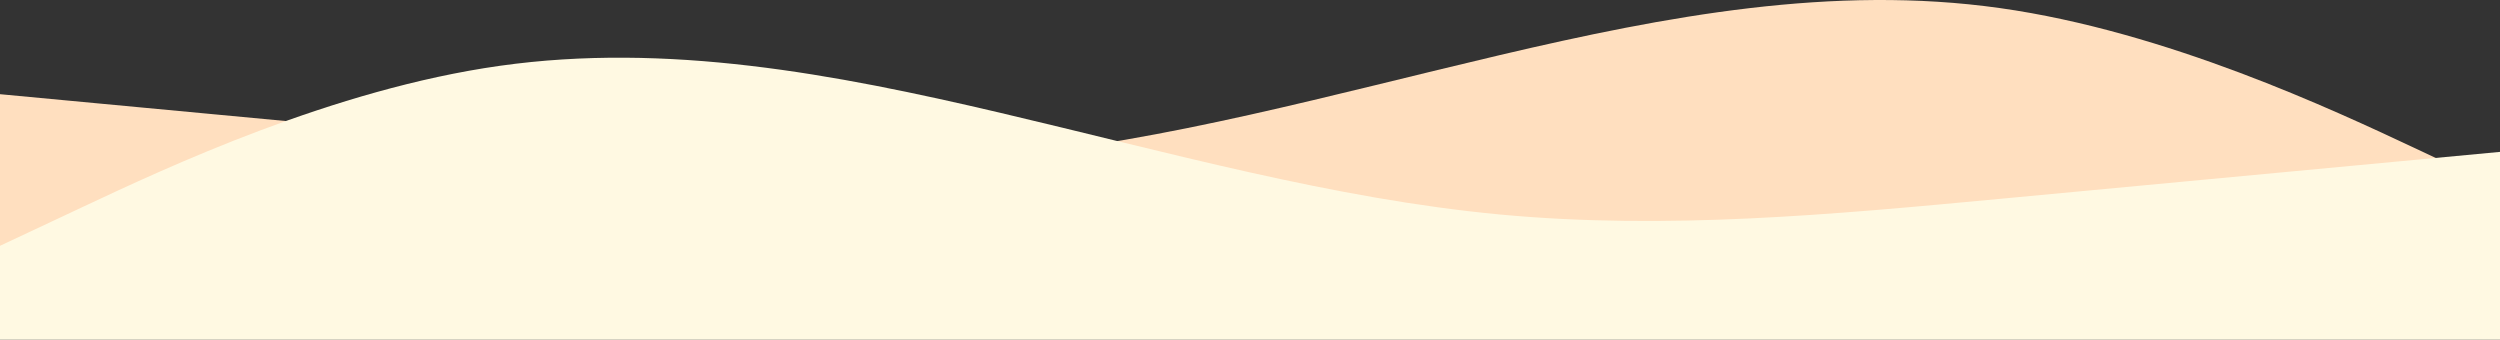 <svg width="390" height="53" viewBox="0 0 390 53" fill="none" xmlns="http://www.w3.org/2000/svg">
<rect x="0" y="0" width="390" height="53" fill="#333333" stroke="none"/>
<path fill-rule="evenodd" clip-rule="evenodd" d="M0 14.694L13 15.915C26 17.136 52 19.578 78 22.02C104 24.463 130 26.905 156 24.463C182 22.02 208 14.694 234 8.588C260 2.483 286 -2.401 312 1.262C338 4.925 364 17.136 377 23.241L390 29.347V44H377C364 44 338 44 312 44C286 44 260 44 234 44C208 44 182 44 156 44C130 44 104 44 78 44C52 44 26 44 13 44H0V14.694Z" fill="#FFDFBF"/>
<path fill-rule="evenodd" clip-rule="evenodd" d="M390 23.694L377 24.915C364 26.136 338 28.578 312 31.02C286 33.463 260 35.905 234 33.463C208 31.02 182 23.694 156 17.588C130 11.483 104 6.599 78 10.262C52 13.925 26 26.136 13 32.242L0 38.347V53H13C26 53 52 53 78 53C104 53 130 53 156 53C182 53 208 53 234 53C260 53 286 53 312 53C338 53 364 53 377 53H390V23.694Z" fill="#FFF9E2"/>
</svg>
